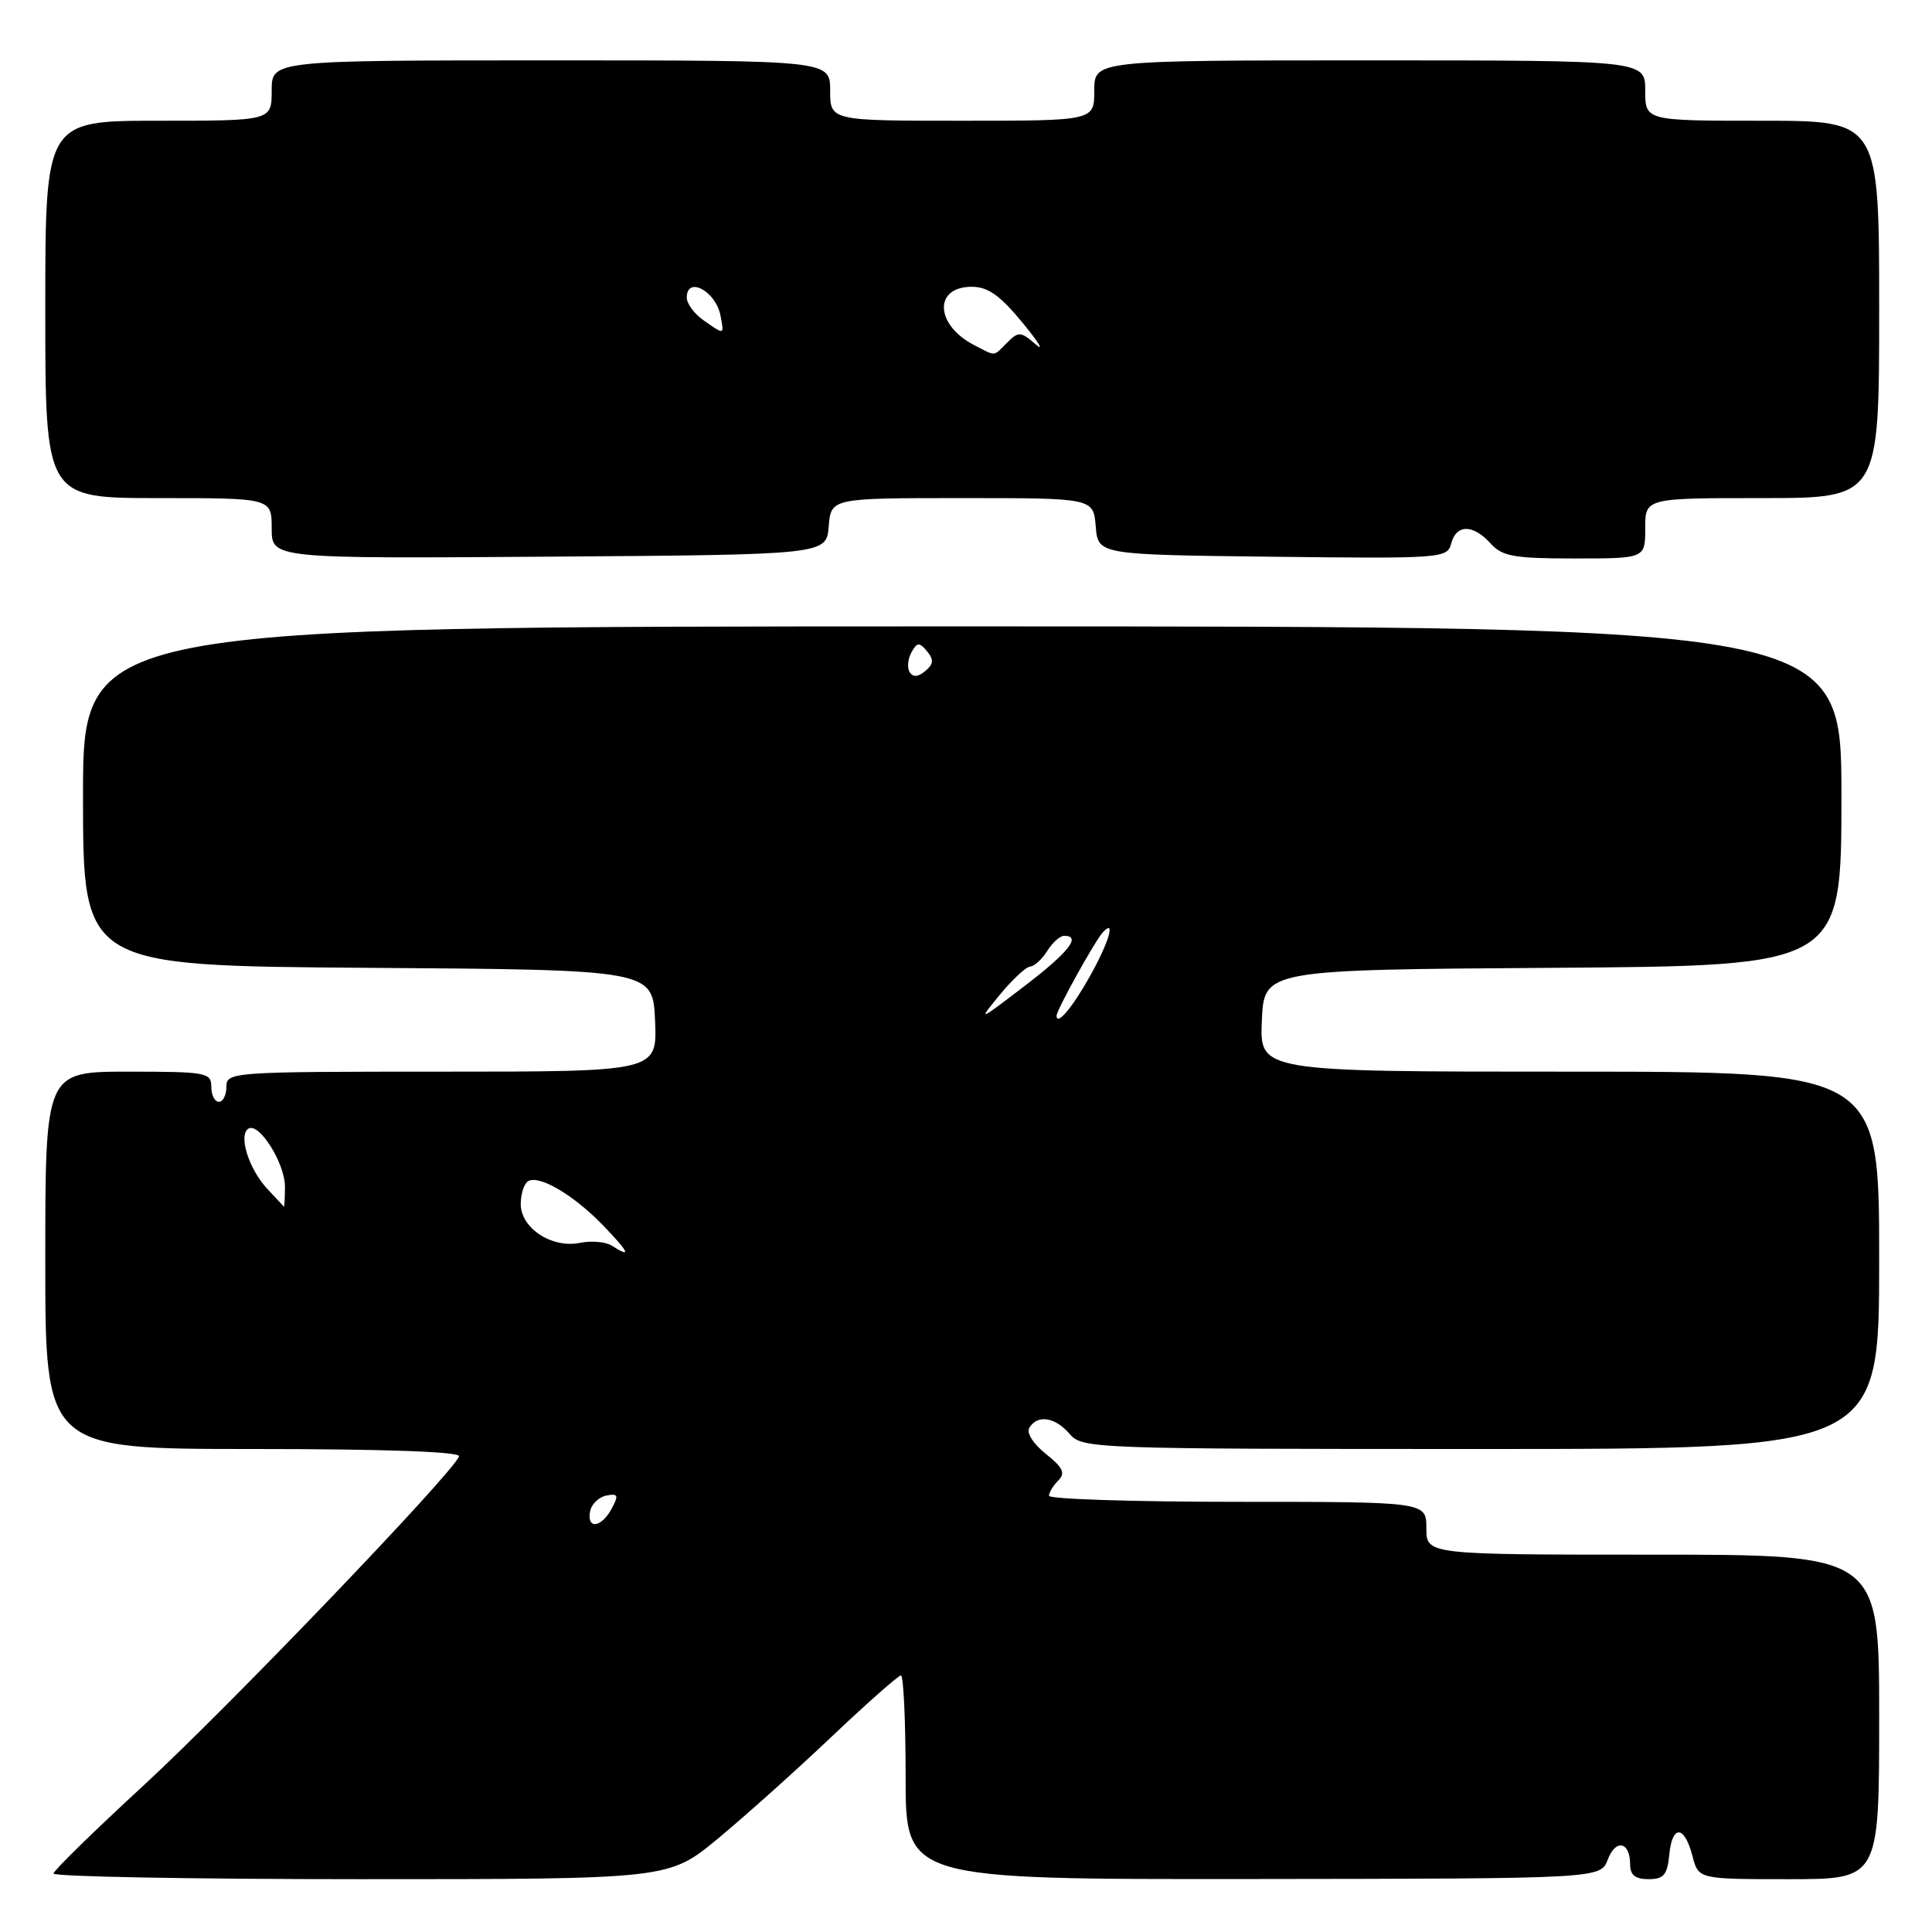 <?xml version="1.0" encoding="UTF-8" standalone="no"?>
<!DOCTYPE svg PUBLIC "-//W3C//DTD SVG 1.1//EN" "http://www.w3.org/Graphics/SVG/1.1/DTD/svg11.dtd" >
<svg xmlns="http://www.w3.org/2000/svg" xmlns:xlink="http://www.w3.org/1999/xlink" version="1.1" viewBox="0 0 256 256">
 <g >
 <path fill="currentColor"
d=" M 95.06 243.68 C 98.60 240.75 105.39 234.68 110.13 230.18 C 114.88 225.68 119.05 222.00 119.38 222.00 C 119.72 222.00 120.00 228.08 120.00 235.52 C 120.00 249.03 120.00 249.03 166.04 248.98 C 212.08 248.93 212.08 248.93 213.04 246.40 C 214.10 243.61 216.00 244.03 216.00 247.06 C 216.00 248.45 216.69 249.00 218.44 249.00 C 220.45 249.00 220.93 248.44 221.19 245.75 C 221.57 241.74 223.20 241.84 224.26 245.94 C 225.06 249.00 225.06 249.00 237.03 249.00 C 249.00 249.00 249.00 249.00 249.00 227.50 C 249.00 206.00 249.00 206.00 219.00 206.00 C 189.00 206.00 189.00 206.00 189.00 202.50 C 189.00 199.00 189.00 199.00 164.00 199.00 C 150.25 199.00 139.00 198.64 139.00 198.20 C 139.00 197.76 139.55 196.85 140.23 196.17 C 141.20 195.20 140.86 194.46 138.57 192.64 C 136.88 191.29 135.98 189.85 136.40 189.17 C 137.49 187.40 139.82 187.77 141.73 190.00 C 143.40 191.95 144.68 192.00 196.22 192.00 C 249.00 192.00 249.00 192.00 249.00 167.00 C 249.00 142.00 249.00 142.00 207.95 142.00 C 166.91 142.00 166.91 142.00 167.20 135.25 C 167.50 128.50 167.50 128.50 205.75 128.24 C 244.00 127.98 244.00 127.98 244.00 105.49 C 244.00 83.00 244.00 83.00 127.50 83.00 C 11.00 83.00 11.00 83.00 11.00 105.49 C 11.00 127.98 11.00 127.98 48.75 128.24 C 86.50 128.50 86.50 128.50 86.80 135.25 C 87.09 142.00 87.09 142.00 58.55 142.00 C 30.67 142.00 30.00 142.05 30.00 144.00 C 30.00 145.10 29.55 146.00 29.00 146.00 C 28.45 146.00 28.00 145.10 28.00 144.00 C 28.00 142.12 27.33 142.00 17.00 142.00 C 6.00 142.00 6.00 142.00 6.00 167.00 C 6.00 192.00 6.00 192.00 33.58 192.00 C 50.88 192.00 61.04 192.36 60.83 192.97 C 60.10 195.10 30.30 226.19 19.11 236.50 C 12.54 242.55 7.13 247.84 7.09 248.25 C 7.04 248.66 25.36 249.00 47.81 249.00 C 88.61 249.00 88.61 249.00 95.06 243.68 Z  M 109.81 69.75 C 110.12 66.00 110.12 66.00 127.50 66.00 C 144.88 66.00 144.88 66.00 145.19 69.75 C 145.50 73.50 145.50 73.50 168.63 73.77 C 191.10 74.03 191.77 73.98 192.29 72.02 C 192.96 69.45 195.18 69.44 197.50 72.00 C 199.06 73.73 200.58 74.00 208.65 74.00 C 218.00 74.00 218.00 74.00 218.00 70.00 C 218.00 66.00 218.00 66.00 233.50 66.00 C 249.00 66.00 249.00 66.00 249.00 41.00 C 249.00 16.00 249.00 16.00 233.50 16.00 C 218.00 16.00 218.00 16.00 218.00 12.00 C 218.00 8.00 218.00 8.00 181.50 8.00 C 145.00 8.00 145.00 8.00 145.00 12.00 C 145.00 16.00 145.00 16.00 127.50 16.00 C 110.00 16.00 110.00 16.00 110.00 12.00 C 110.00 8.00 110.00 8.00 73.00 8.00 C 36.00 8.00 36.00 8.00 36.00 12.00 C 36.00 16.00 36.00 16.00 21.00 16.00 C 6.00 16.00 6.00 16.00 6.00 41.00 C 6.00 66.00 6.00 66.00 21.00 66.00 C 36.00 66.00 36.00 66.00 36.00 70.01 C 36.00 74.02 36.00 74.02 72.75 73.76 C 109.50 73.50 109.50 73.50 109.81 69.75 Z  M 78.19 200.26 C 78.37 199.31 79.34 198.37 80.34 198.17 C 81.90 197.87 82.01 198.12 81.05 199.91 C 79.69 202.44 77.72 202.68 78.19 200.26 Z  M 81.05 165.05 C 80.25 164.54 78.34 164.38 76.81 164.69 C 73.10 165.43 69.00 162.73 69.00 159.54 C 69.00 158.21 69.44 156.85 69.97 156.52 C 71.42 155.62 76.05 158.36 79.95 162.41 C 83.42 166.03 83.72 166.74 81.05 165.05 Z  M 35.38 157.49 C 32.94 154.84 31.56 150.39 32.92 149.55 C 34.33 148.68 37.76 154.14 37.76 157.25 C 37.75 158.76 37.69 159.95 37.62 159.89 C 37.56 159.84 36.55 158.75 35.38 157.49 Z  M 132.50 131.79 C 134.15 129.79 135.95 128.11 136.51 128.07 C 137.06 128.03 138.08 127.10 138.77 126.00 C 139.45 124.90 140.46 124.00 141.01 124.00 C 143.33 124.00 141.60 126.19 135.75 130.66 C 129.57 135.38 129.54 135.40 132.50 131.79 Z  M 140.00 134.59 C 140.00 133.84 145.08 124.68 146.12 123.55 C 147.89 121.63 146.96 124.82 144.42 129.36 C 142.10 133.51 140.00 136.00 140.00 134.59 Z  M 120.53 89.06 C 120.18 88.48 120.29 87.31 120.77 86.44 C 121.53 85.09 121.81 85.07 122.84 86.30 C 123.76 87.42 123.71 87.99 122.60 88.92 C 121.64 89.72 120.97 89.76 120.53 89.06 Z  M 129.10 45.74 C 123.90 43.06 123.68 38.00 128.76 38.00 C 130.91 38.00 132.50 39.13 135.48 42.75 C 137.63 45.36 138.42 46.66 137.24 45.63 C 135.26 43.92 134.96 43.90 133.47 45.38 C 131.56 47.29 132.05 47.25 129.10 45.74 Z  M 93.22 42.44 C 92.00 41.59 91.00 40.24 91.00 39.44 C 91.00 36.51 94.84 38.56 95.47 41.82 C 95.97 44.42 96.02 44.40 93.22 42.44 Z "/>
</g>
</svg>